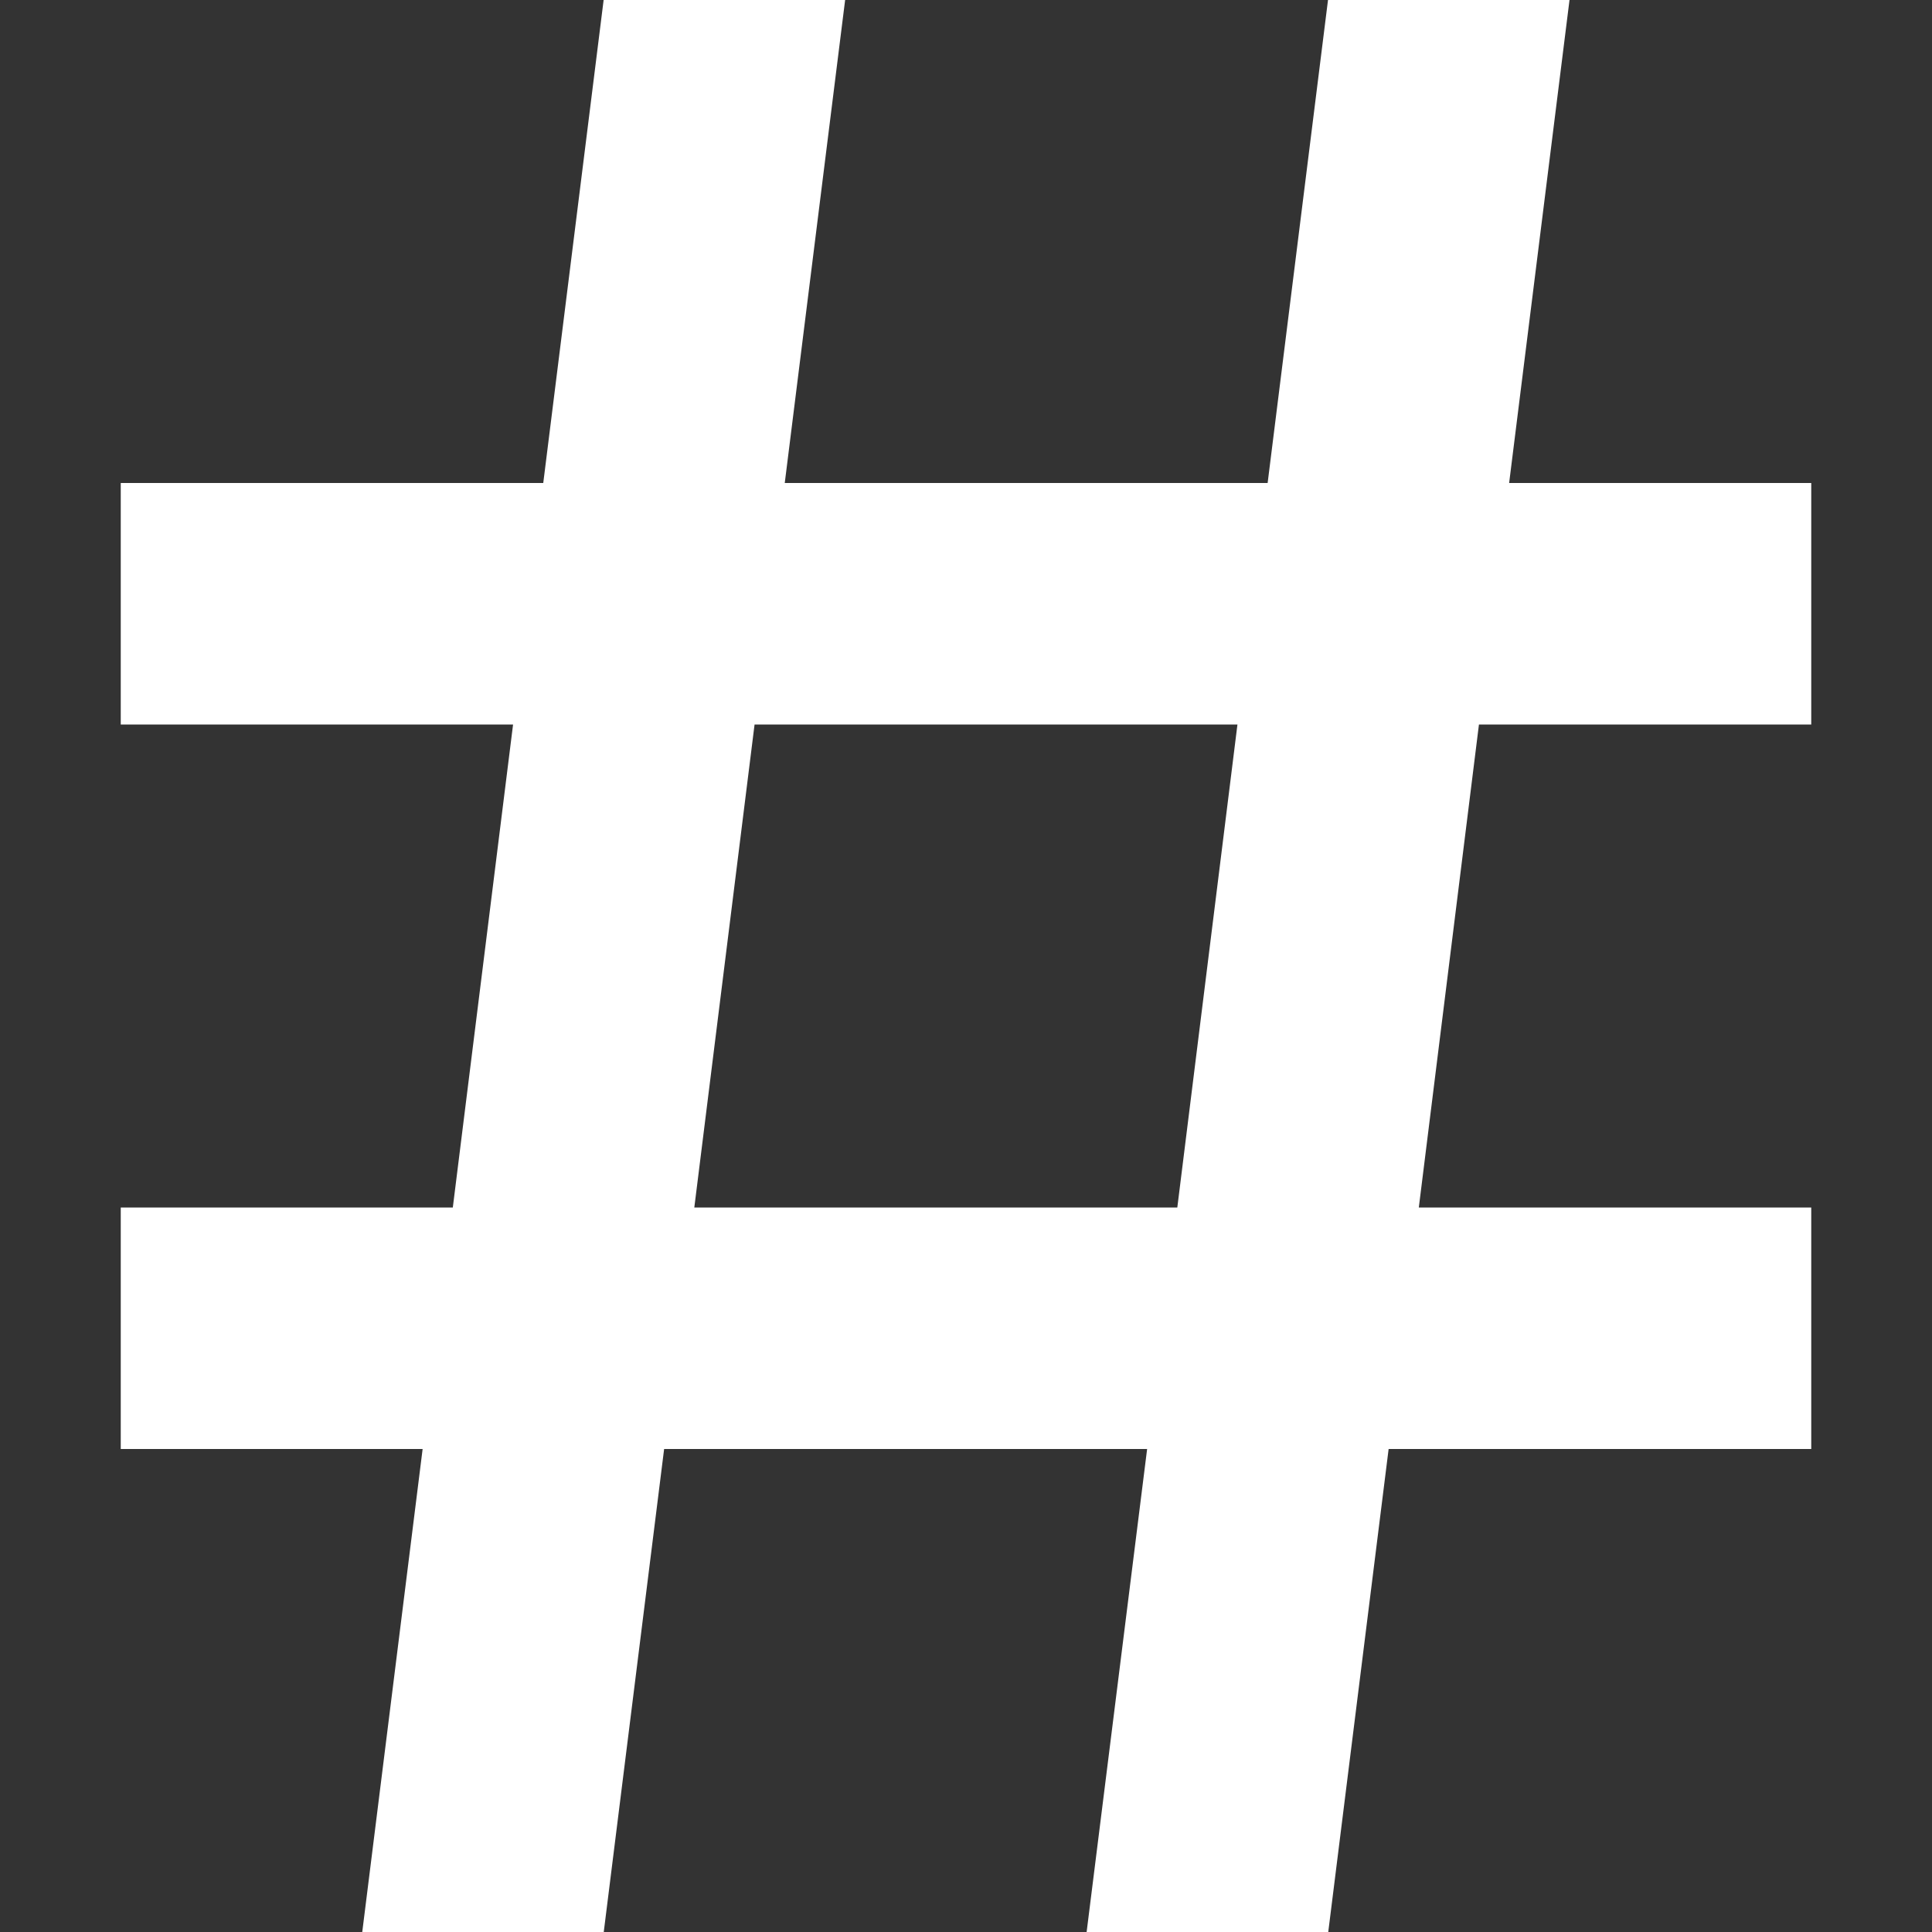 <?xml version="1.0"?>
<svg xmlns="http://www.w3.org/2000/svg" xmlns:xlink="http://www.w3.org/1999/xlink" version="1.1" id="Capa_1" x="0px" y="0px" viewBox="0 0 32 32" style="enable-background:new 0 0 32 32;" xml:space="preserve" width="512px" height="512px"><rect x="0" y="0" width="32" height="32" fill="#333333" stroke="none"/><g><g>
	<g id="hash">
		<path d="M30,12V8h-5.004l1-8h-4l-1,8h-7.998l1-8h-4l-1,8H2v4h6.498L7.5,20H2v4h5l-1,8h4l1-8h8l-1.002,8H22    l1-8h7v-4h-6.5l0.996-8H30z M19.5,20h-8l0.998-8h7.998L19.5,20z" data-original="#030104" class="active-path" data-old_color="#030104" fill="#FFFFFF"/>
	</g>
</g></g> </svg>

